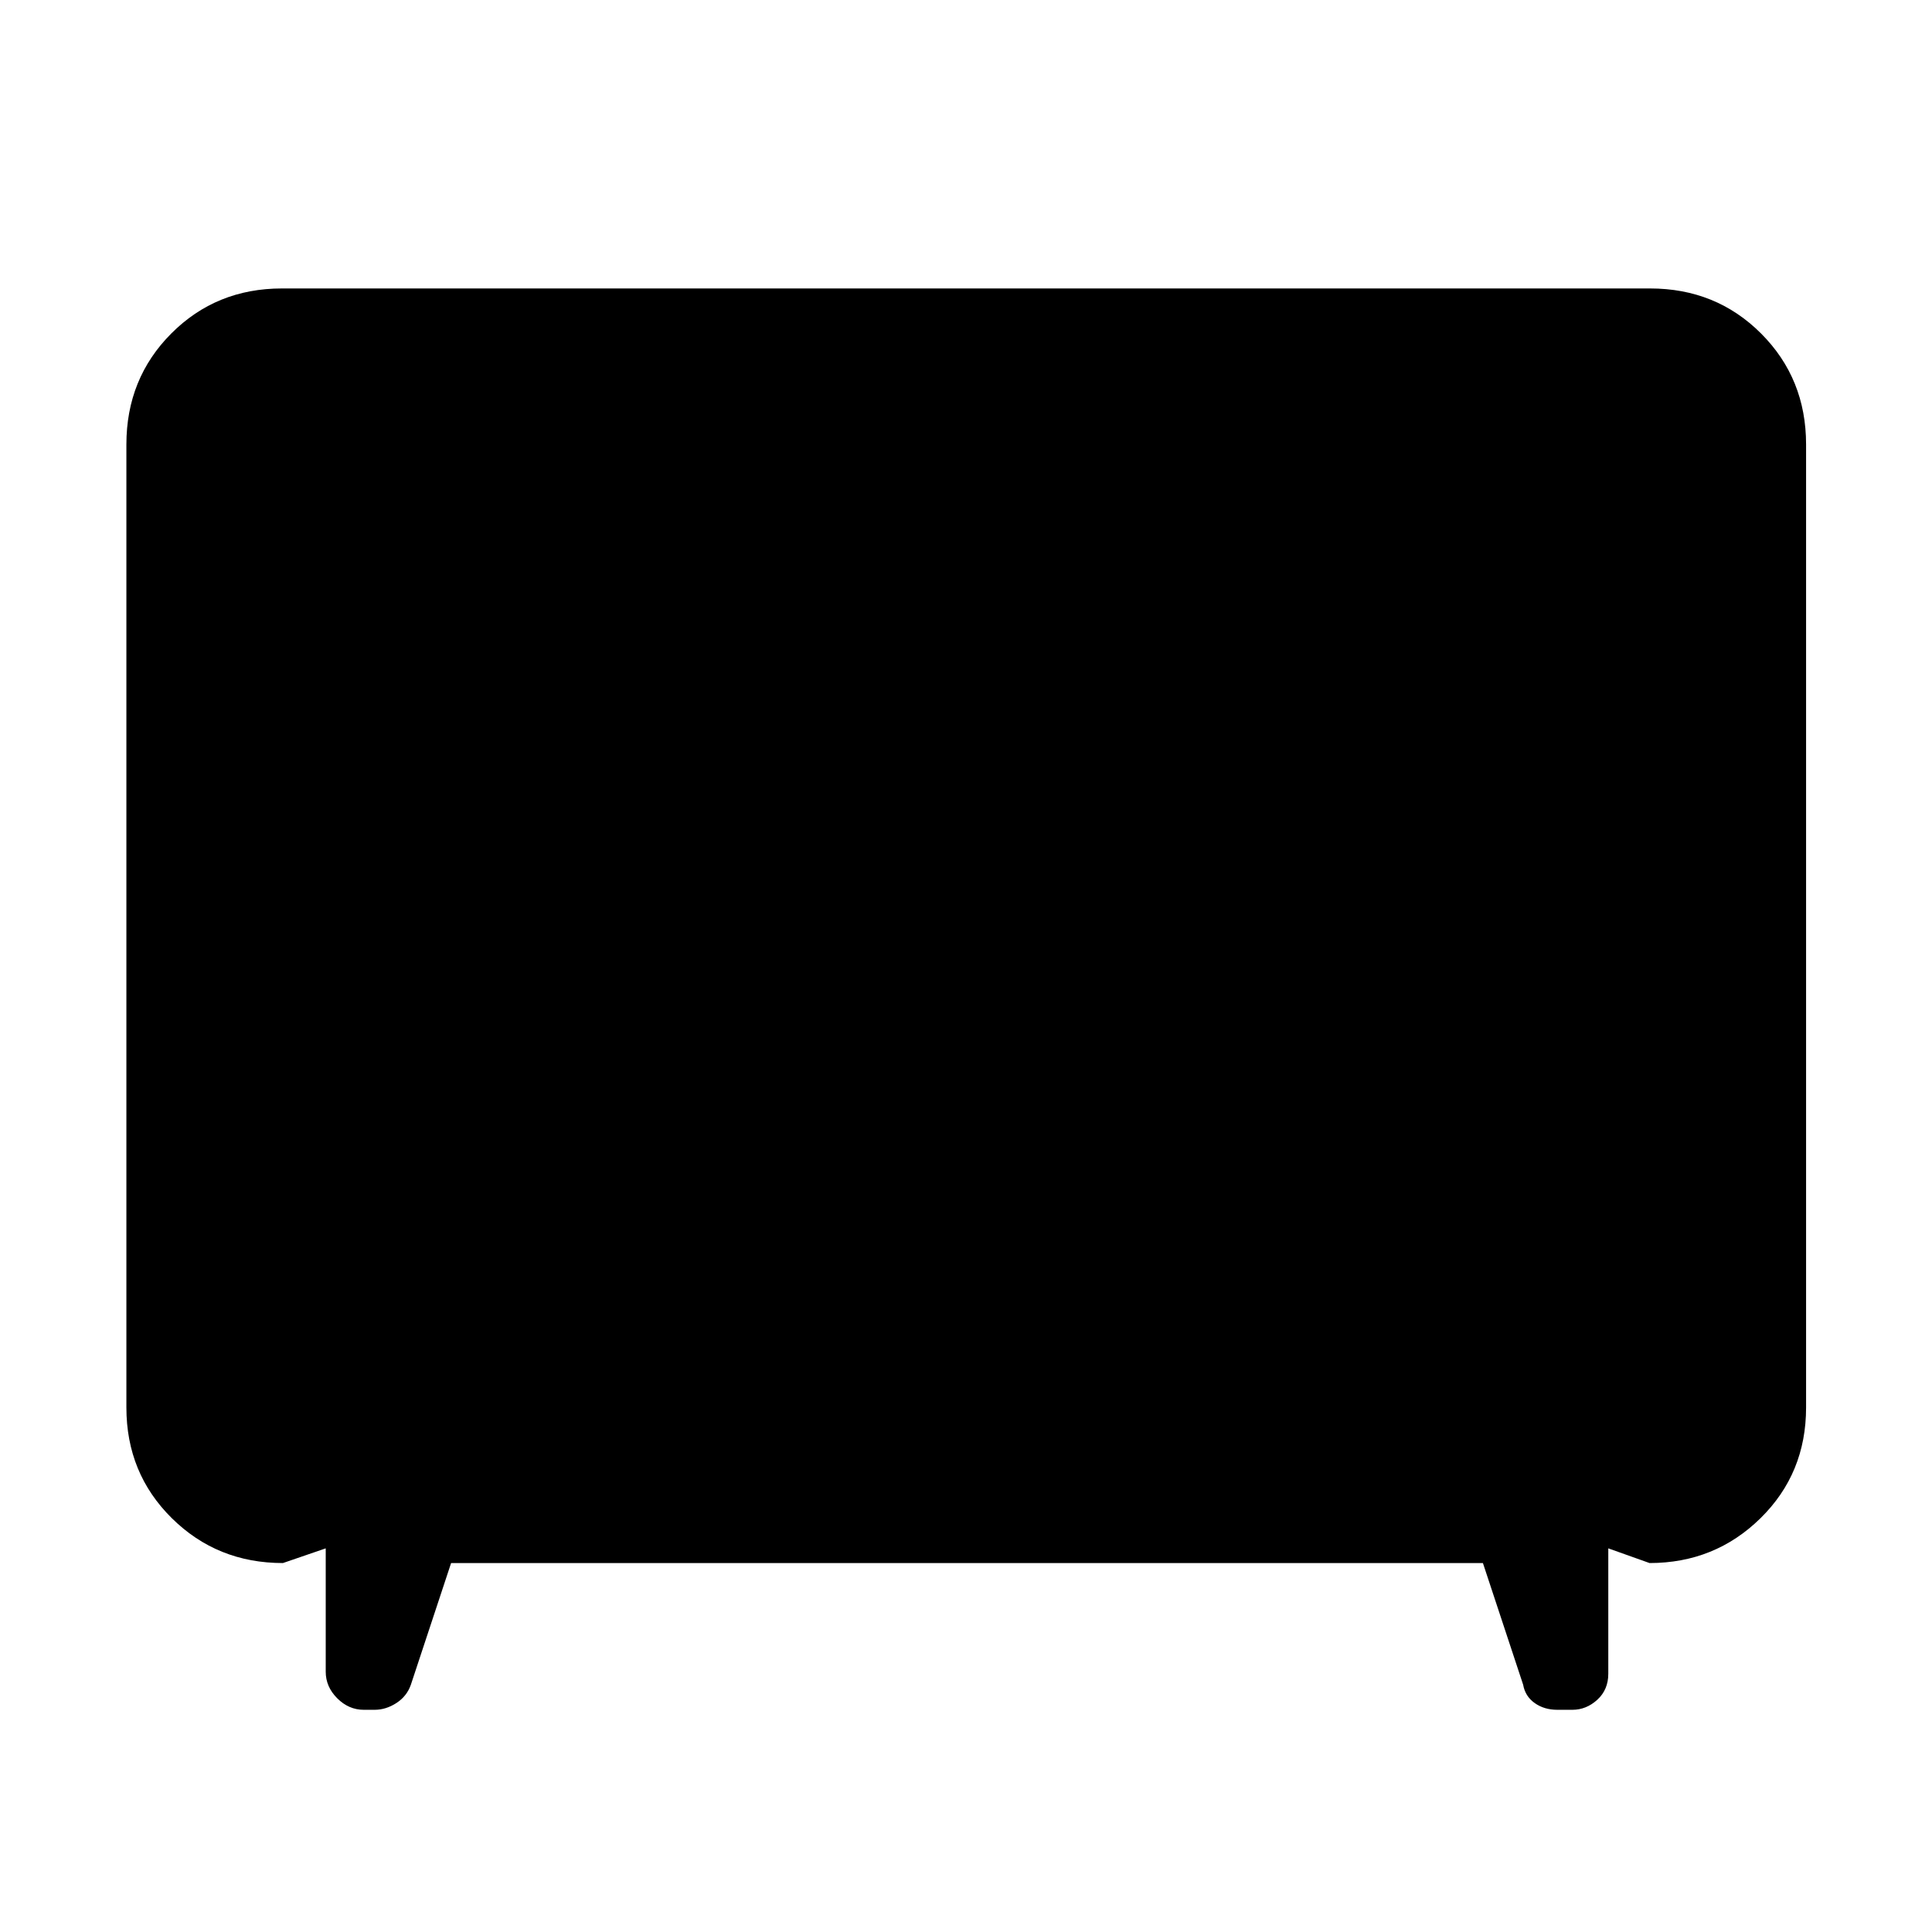 <svg xmlns="http://www.w3.org/2000/svg" height="48" viewBox="0 -960 960 960" width="48"><path d="m224.15-183.33-20 60.48q-2 5.72-7.19 9.08-5.2 3.36-10.79 3.36h-5.41q-7.48 0-13.19-5.72-5.72-5.72-5.72-13.2v-61.3l-21.26 7.3q-32.68 0-55.23-22.31-22.56-22.3-22.56-54.99v-478.5q0-32.78 22.31-55.16 22.31-22.38 55-22.38h679.78q32.79 0 55.17 22.38 22.37 22.38 22.37 55.16v478.5q0 32.78-22.67 55.04-22.67 22.26-55.11 22.26l-20.5-7.3v62.3q0 7.94-5.46 12.93-5.47 4.99-12.37 4.99h-7.48q-6.56 0-11.27-3.36-4.72-3.36-5.72-9.08l-20-60.48h-512.7Z"/></svg>